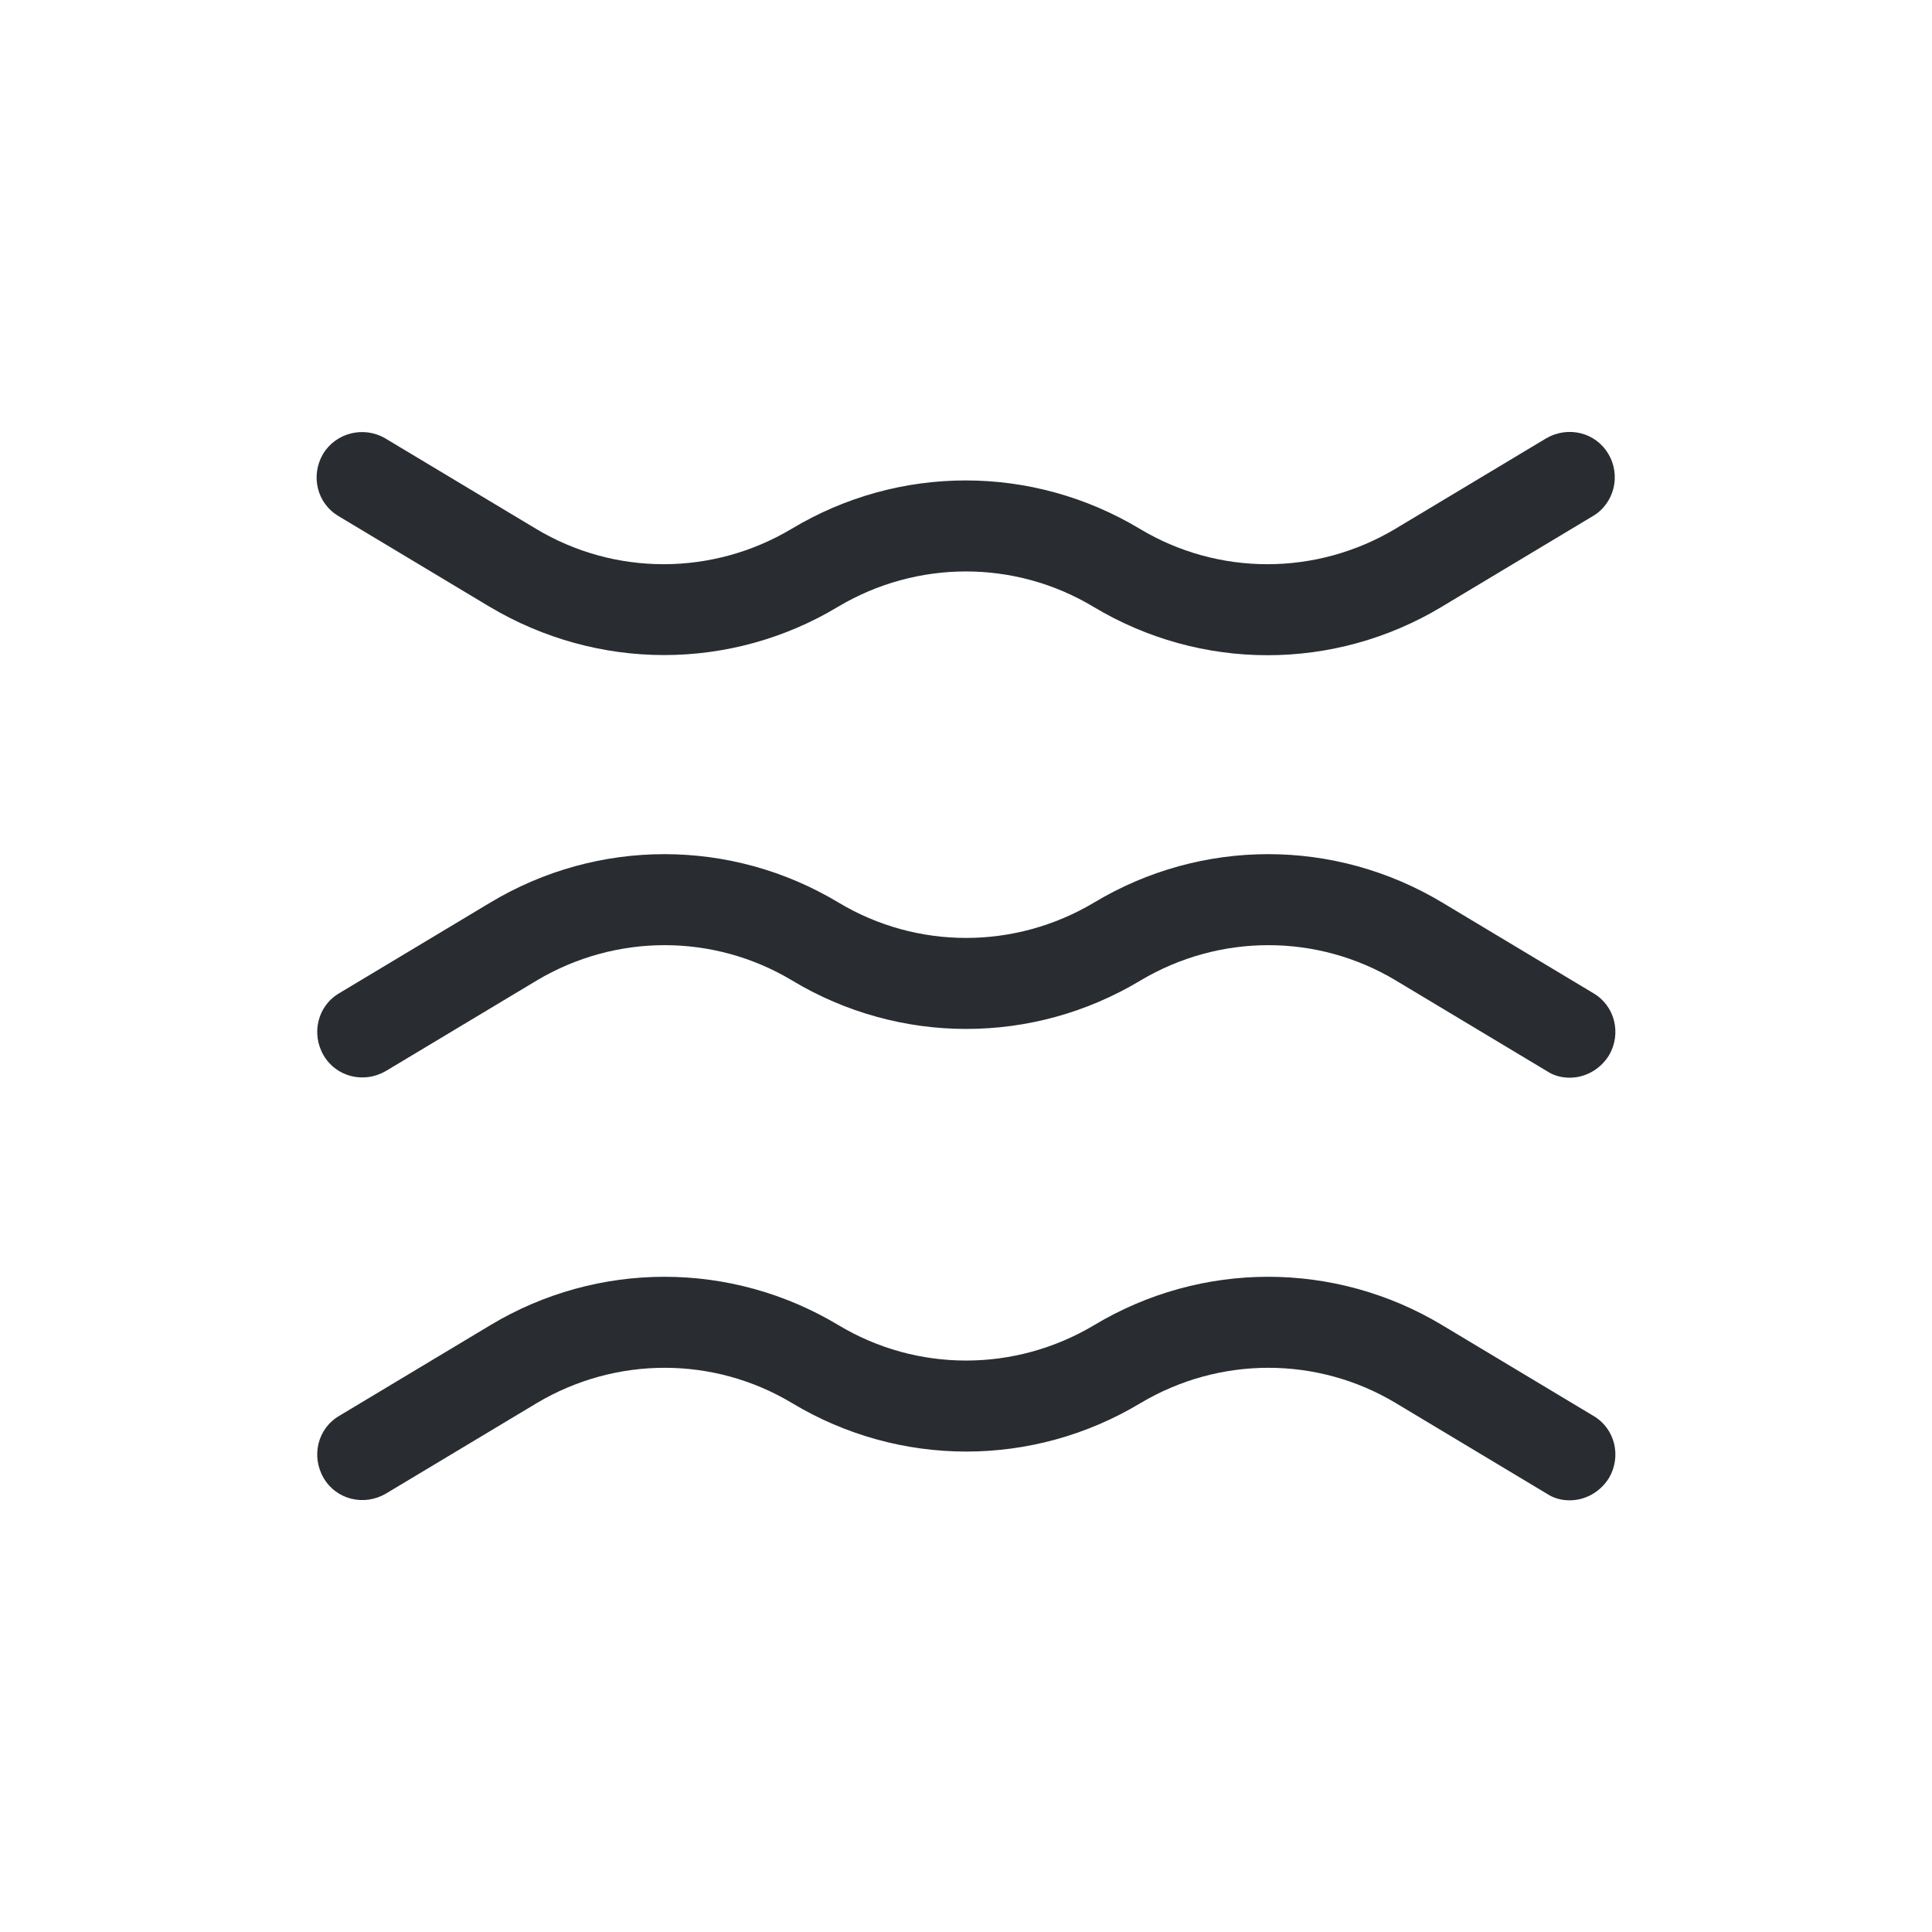 <svg width="32" height="32" viewBox="0 0 32 32" fill="none" xmlns="http://www.w3.org/2000/svg">
<path d="M26 17.85C25.87 17.85 25.74 17.82 25.62 17.74L23.12 16.24C21.82 15.46 20.2 15.46 18.89 16.24C17.11 17.31 14.9 17.31 13.12 16.24C11.82 15.46 10.2 15.46 8.89 16.24L6.39 17.74C6.03 17.95 5.57 17.84 5.36 17.48C5.15 17.12 5.26 16.66 5.62 16.45L8.12 14.95C9.9 13.88 12.11 13.88 13.89 14.95C15.19 15.73 16.81 15.73 18.12 14.95C19.9 13.88 22.11 13.88 23.89 14.95L26.39 16.45C26.75 16.66 26.86 17.12 26.65 17.48C26.5 17.72 26.25 17.85 26 17.85Z" fill="#292D32"/>
<path d="M11 10.85C10 10.85 9 10.58 8.11 10.05L5.61 8.55C5.25 8.34 5.14 7.88 5.35 7.52C5.56 7.17 6.02 7.05 6.38 7.26L8.88 8.76C10.18 9.54 11.8 9.54 13.11 8.76C14.89 7.69 17.1 7.69 18.88 8.76C20.18 9.54 21.8 9.54 23.11 8.76L25.61 7.26C25.97 7.05 26.43 7.16 26.64 7.52C26.85 7.87 26.74 8.34 26.38 8.55L23.88 10.05C22.1 11.12 19.89 11.12 18.11 10.05C16.81 9.27 15.19 9.27 13.88 10.05C13 10.58 12 10.85 11 10.85Z" fill="#292D32"/>
<path d="M26 24.85C25.87 24.85 25.74 24.82 25.62 24.74L23.12 23.24C21.82 22.46 20.2 22.46 18.89 23.24C17.11 24.31 14.9 24.31 13.12 23.24C11.82 22.46 10.2 22.46 8.89 23.24L6.39 24.74C6.03 24.95 5.57 24.84 5.36 24.48C5.15 24.12 5.26 23.66 5.62 23.45L8.12 21.95C9.9 20.88 12.11 20.88 13.89 21.95C15.19 22.73 16.81 22.73 18.12 21.95C19.9 20.88 22.11 20.88 23.89 21.95L26.39 23.45C26.75 23.66 26.86 24.12 26.65 24.48C26.5 24.72 26.25 24.85 26 24.85Z" fill="#292D32"/>
</svg>
